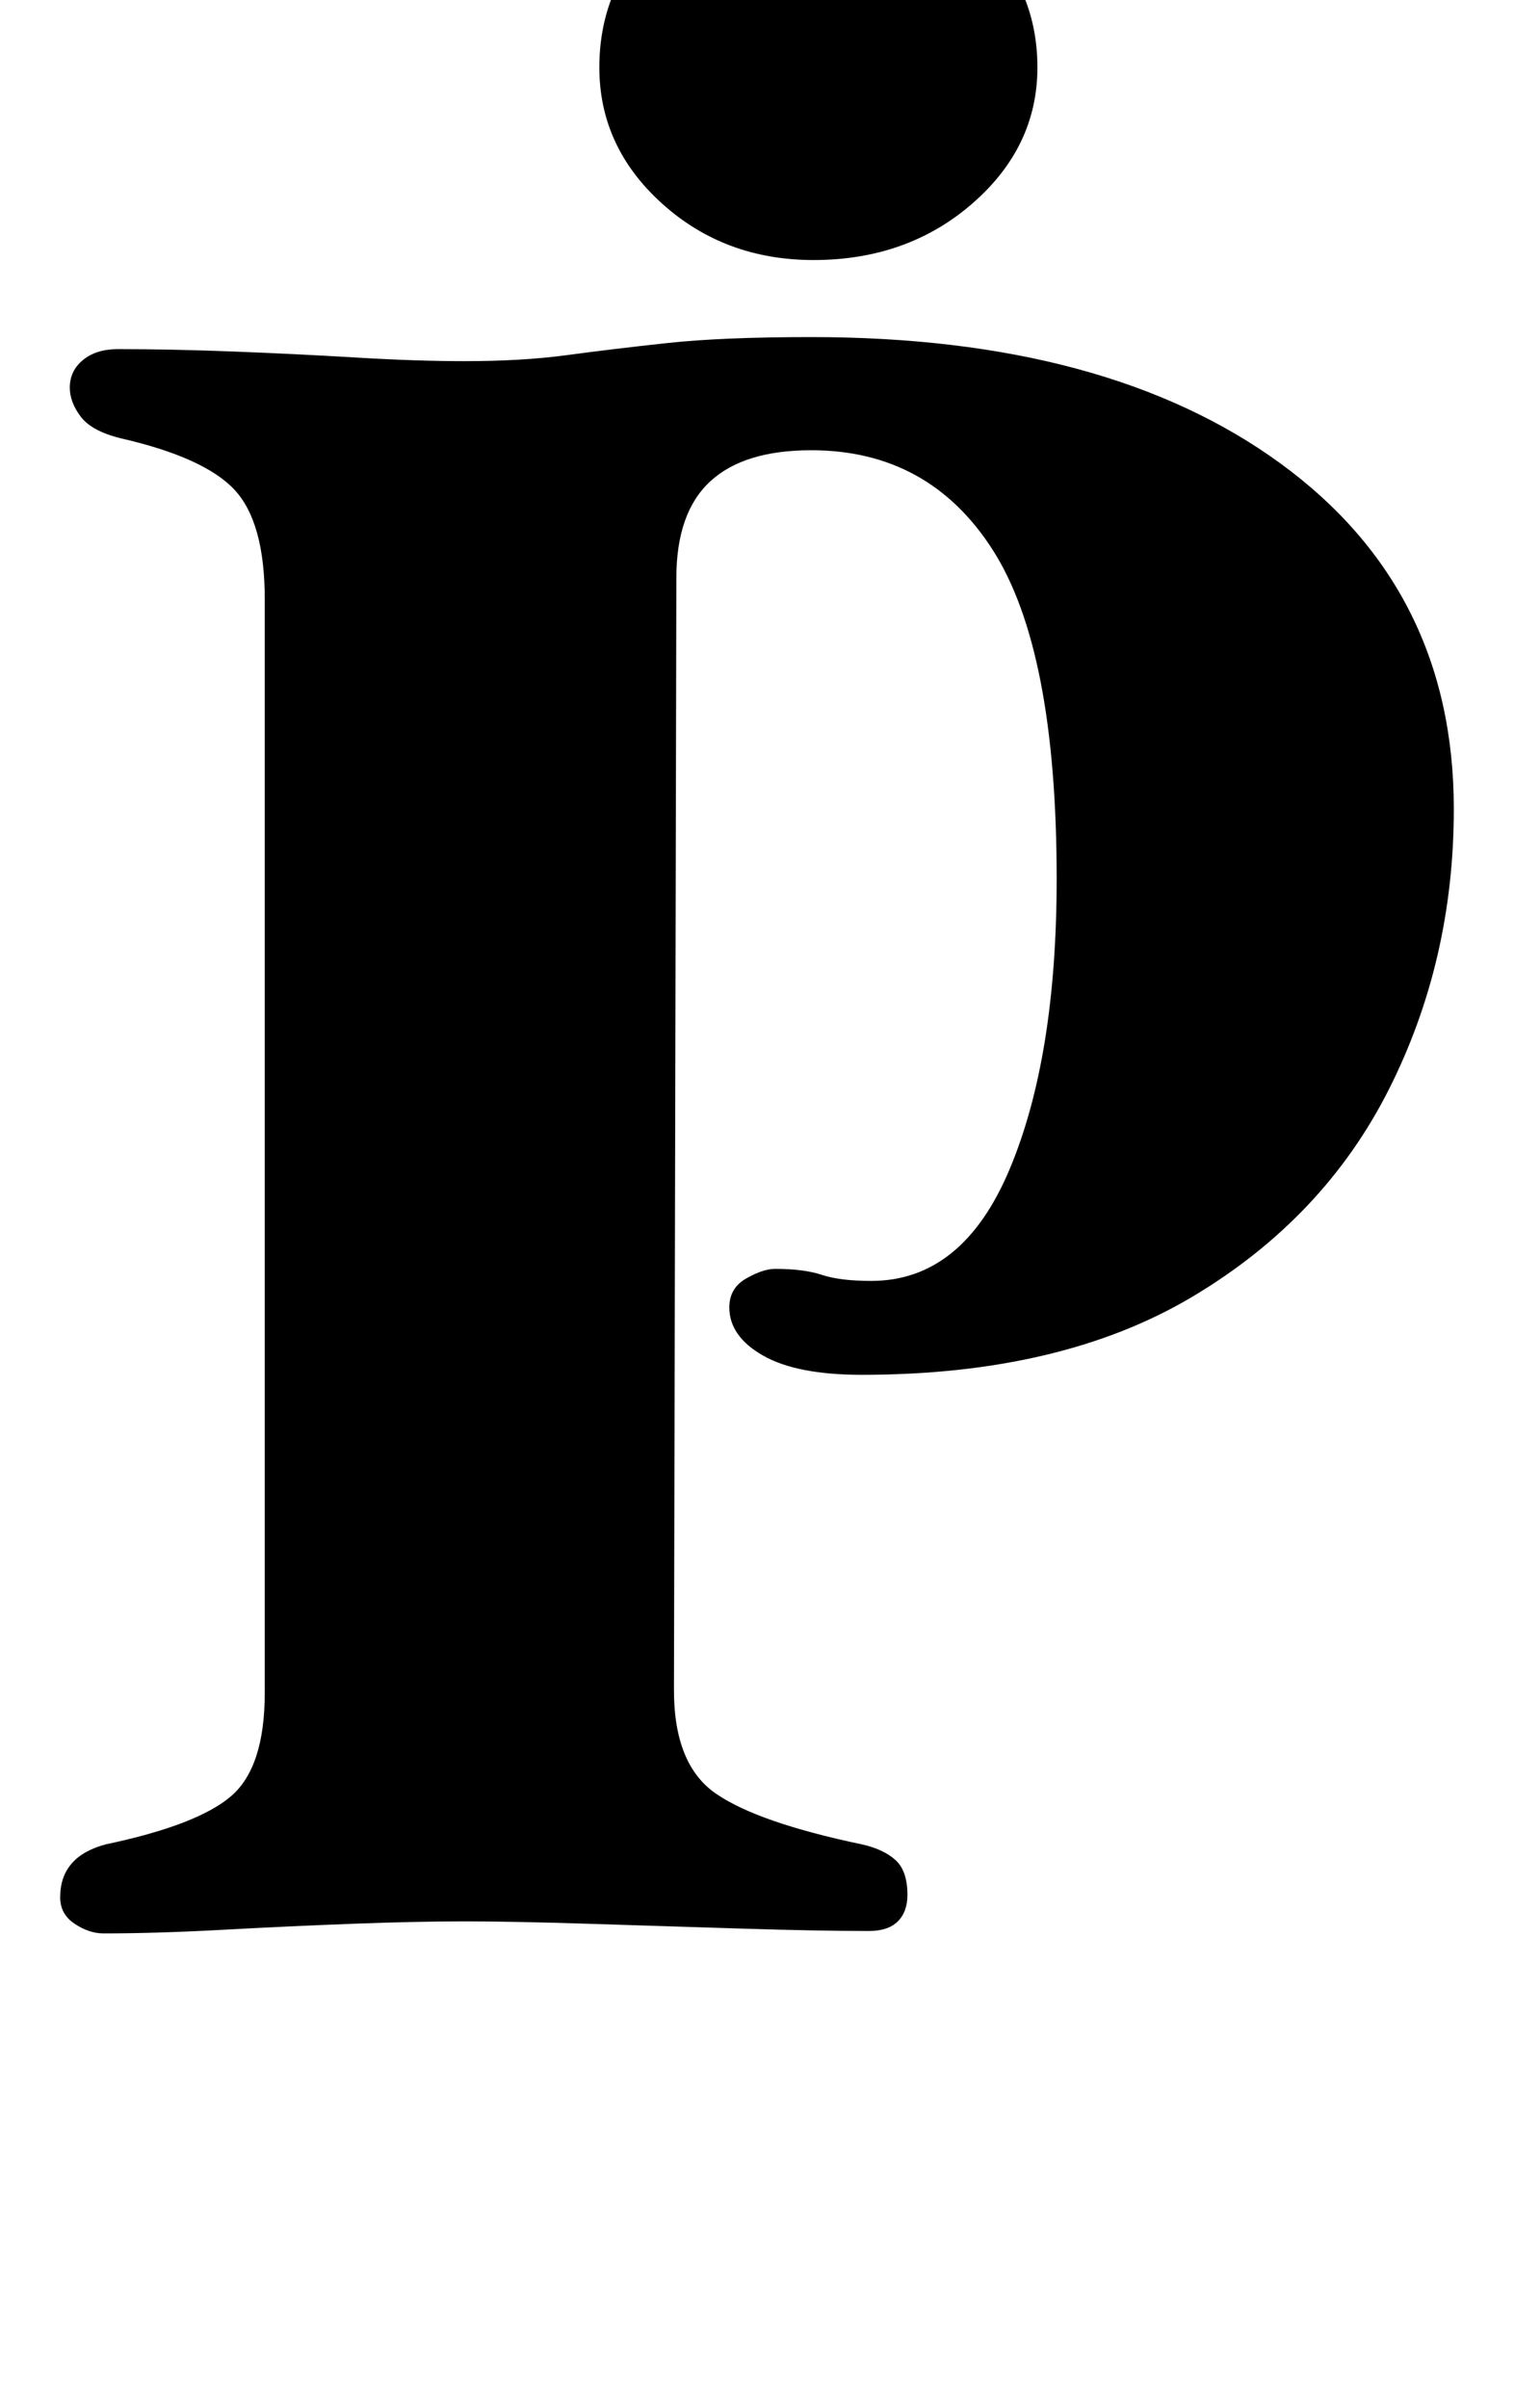 <?xml version="1.0" standalone="no"?>
<!DOCTYPE svg PUBLIC "-//W3C//DTD SVG 1.1//EN" "http://www.w3.org/Graphics/SVG/1.1/DTD/svg11.dtd" >
<svg xmlns="http://www.w3.org/2000/svg" xmlns:xlink="http://www.w3.org/1999/xlink" version="1.1" viewBox="-10 0 629 1000">
  <g transform="matrix(1 0 0 -1 0 800)">
   <path fill="currentColor"
d="M33 -3q-6 0 -12 4t-6 11q0 17 19 22q38 8 52 20t14 43v454q0 32 -12.5 45.5t-47.5 21.5q-12 3 -16.5 9t-4.5 12q0 7 5.5 11.5t14.5 4.5q22 0 48 -1t51 -2.5t45 -1.5q24 0 42.5 2.5t41.5 5t60 2.5q123 0 195 -52.5t72 -143.5q0 -63 -27 -116.5t-81.5 -86t-137.5 -32.5
q-27 0 -41 8t-14 20q0 8 7 12t12 4q12 0 19.5 -2.5t20.5 -2.5q38 0 57.5 46.5t19.5 120.5q0 95 -26.5 136.5t-75.5 41.5q-28 0 -42 -13t-14 -40l-1 -462q0 -31 17.5 -43t60.5 -21q9 -2 14 -6.5t5 -14.5q0 -7 -4 -11t-12 -4q-21 0 -53 1t-63.5 2t-51.5 1t-46.5 -1t-54 -2.5
t-49.5 -1.5zM328 692q-37 0 -63 23.5t-26 56.5q0 35 26 58.5t63 23.5q39 0 66 -23.5t27 -58.5q0 -33 -27 -56.5t-66 -23.5z" />
  </g>

</svg>
